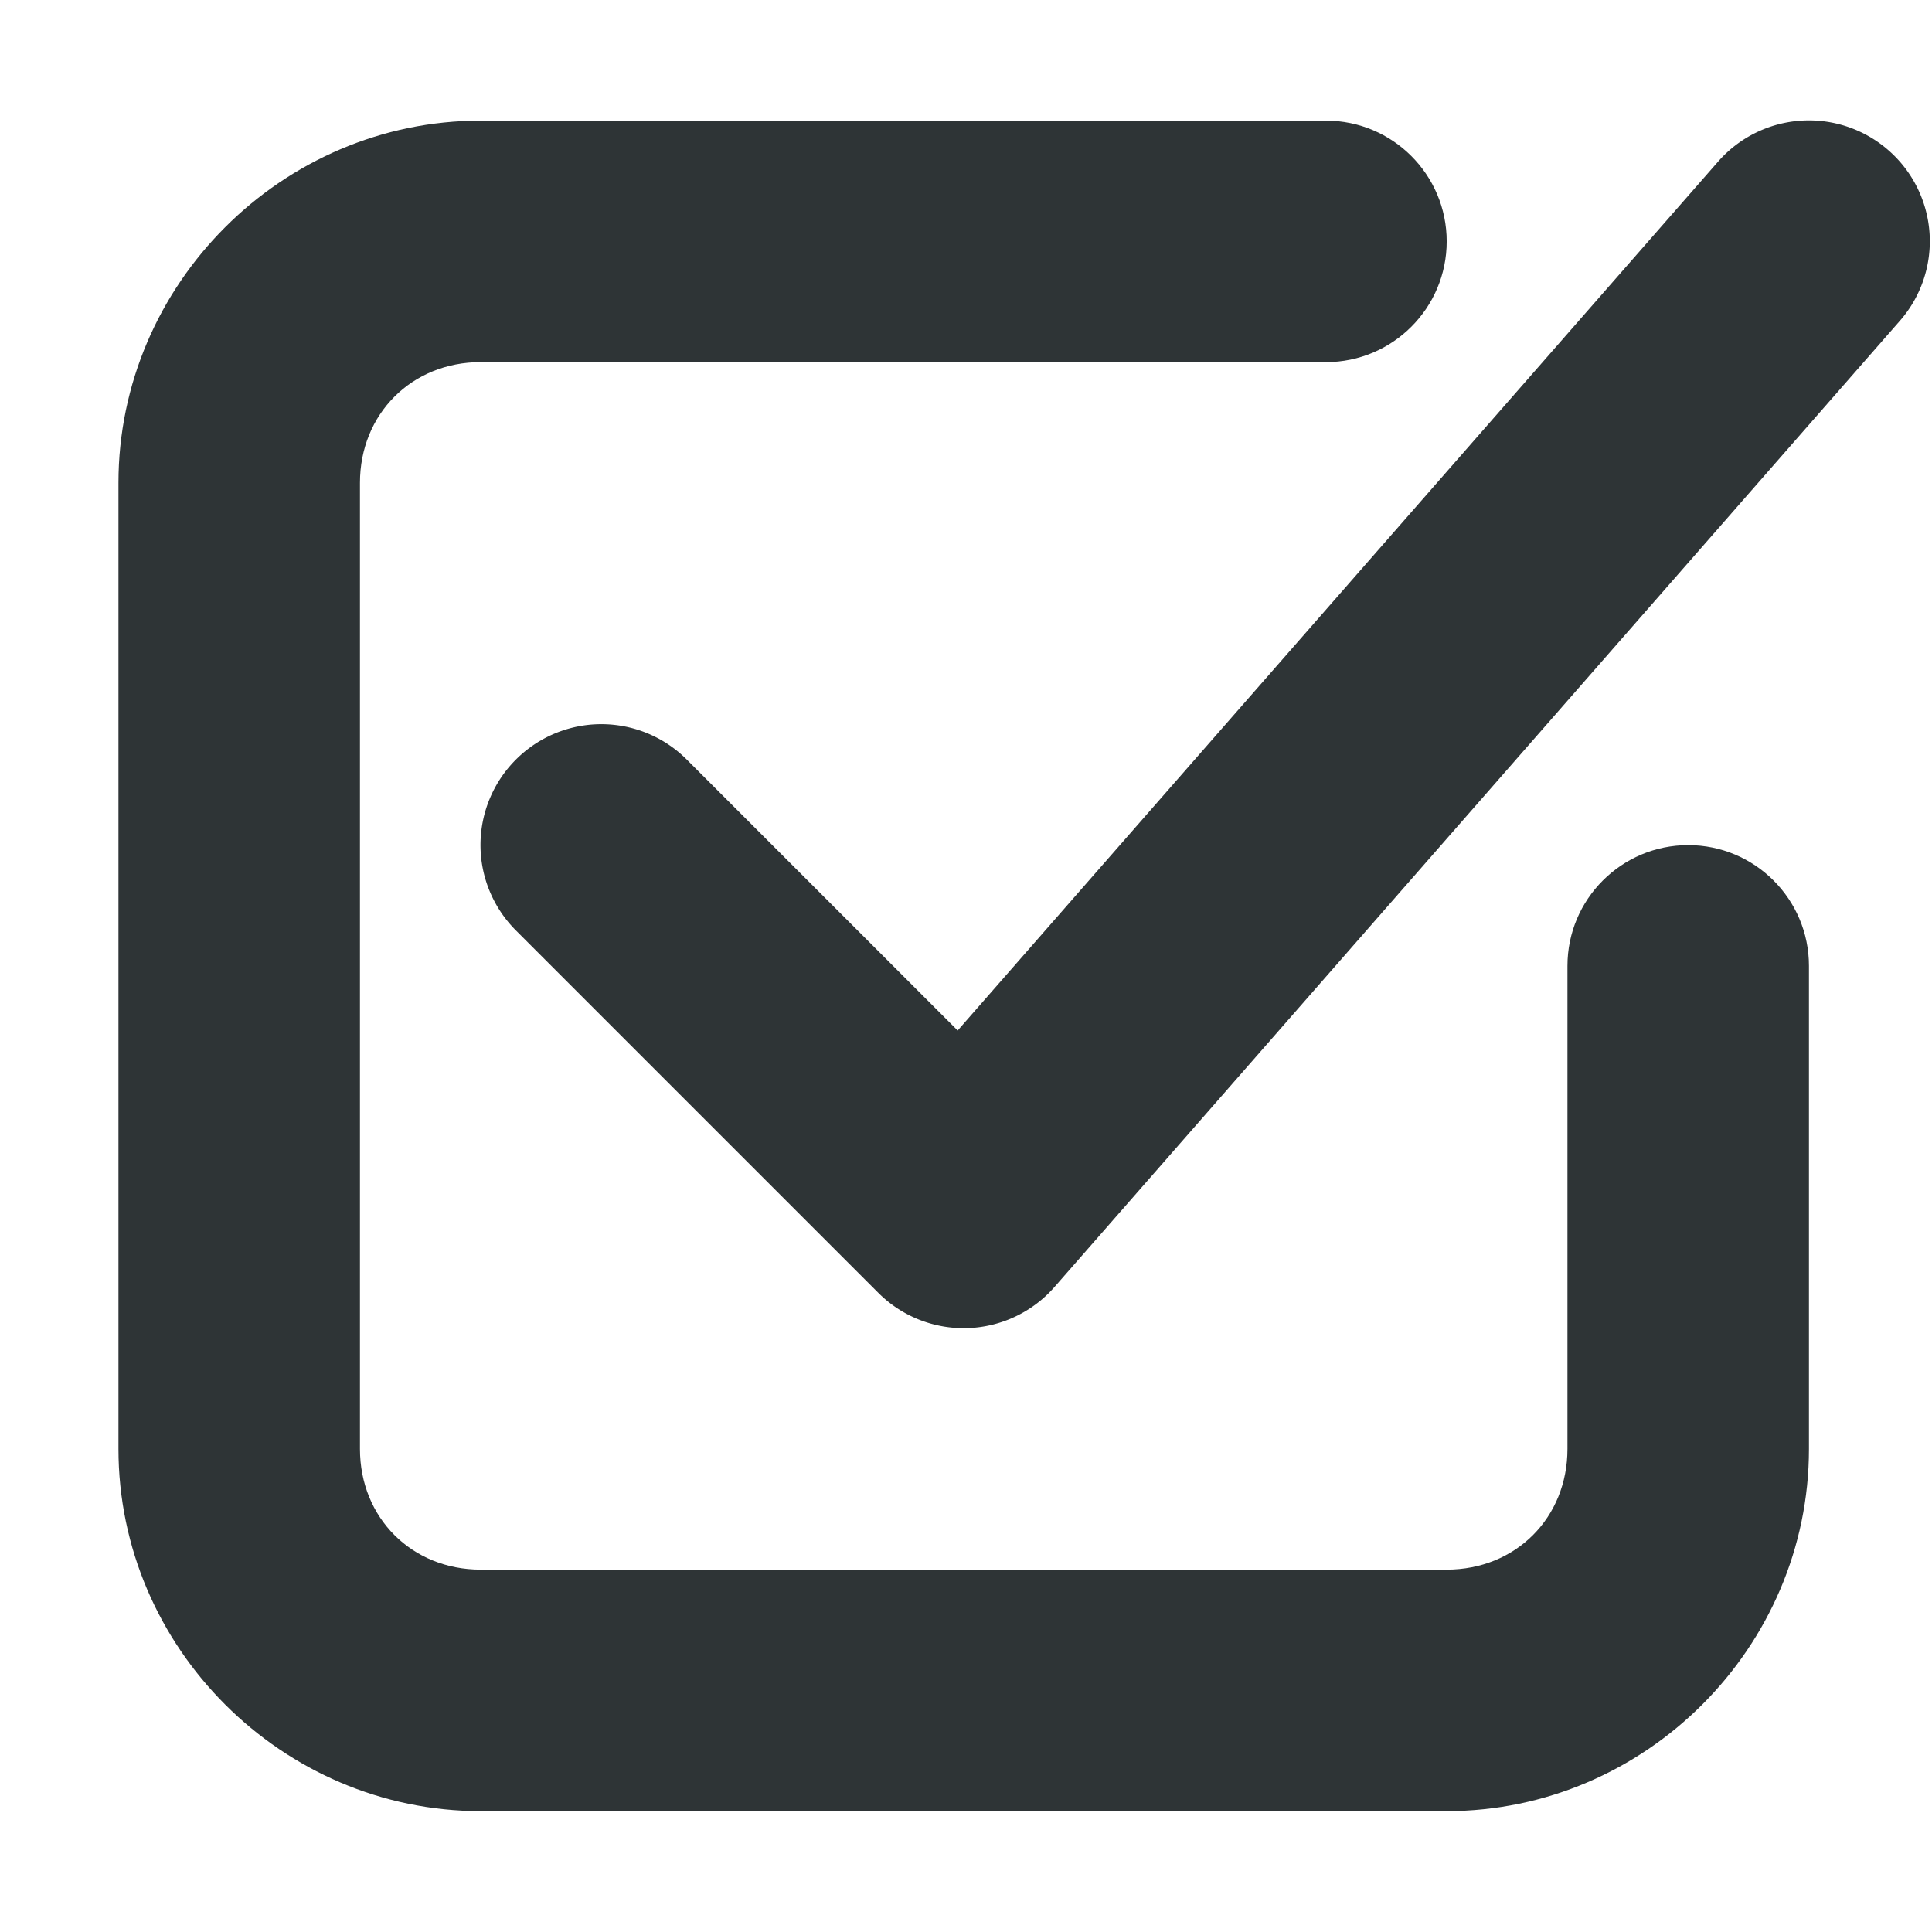 <?xml version="1.0" encoding="UTF-8" standalone="no"?>
<svg
   width="16"
   height="16"
   fill="currentColor"
   class="bi bi-clipboard-check"
   viewBox="0 0 16 16"
   version="1.1"
   id="svg8"
   sodipodi:docname="clipboard-check.svg"
   inkscape:version="1.1.2 (0a00cf5339, 2022-02-04)"
   xmlns:inkscape="http://www.inkscape.org/namespaces/inkscape"
   xmlns:sodipodi="http://sodipodi.sourceforge.net/DTD/sodipodi-0.dtd"
   xmlns="http://www.w3.org/2000/svg"
   xmlns:svg="http://www.w3.org/2000/svg">
  <defs
     id="defs12" />
  <sodipodi:namedview
     id="namedview10"
     pagecolor="#ffffff"
     bordercolor="#666666"
     borderopacity="1.0"
     inkscape:pageshadow="2"
     inkscape:pageopacity="0.0"
     inkscape:pagecheckerboard="0"
     showgrid="false"
     inkscape:zoom="46.5625"
     inkscape:cx="8"
     inkscape:cy="7.9892617"
     inkscape:window-width="1846"
     inkscape:window-height="1016"
     inkscape:window-x="0"
     inkscape:window-y="0"
     inkscape:window-maximized="1"
     inkscape:current-layer="svg8" />
  <g
     id="g16836"
     transform="translate(-300.02,-682.52)"
     inkscape:label="build todo fixme">
    <title
       id="title17226">builder-todo</title>
    <rect
       style="color:#bebebe;overflow:visible;opacity:0.515;fill:none;stroke:none;stroke-width:1;stroke-miterlimit:4;stroke-dasharray:none;marker:none;enable-background:accumulate"
       id="rect15803"
       width="16"
       height="16"
       x="300.02"
       y="682.52" />
    <g
       style="display:inline"
       inkscape:label="object select selection mode check approve done good active"
       id="g9445-6"
       transform="rotate(90,-3.69,515.694)">
      <title
         id="title9439-0">selection-mode</title>
      <path
         style="color:#000000;fill:#2e3436;stroke-linecap:round;stroke-linejoin:round;-inkscape-stroke:none"
         d="m 165.793,196.25 a 1,1 0 0 0 -1.412,0.094 1,1 0 0 0 0.094,1.412 l 7.195,6.297 -2.244,2.244 a 1,1 0 0 0 0,1.414 1,1 0 0 0 1.416,0 l 3,-3 a 1,1 0 0 0 -0.049,-1.461 z"
         id="path8923-6-6" />
      <path
         style="color:#000000;fill:#2e3436;stroke-linecap:round;stroke-linejoin:round;stroke-dashoffset:26.4;-inkscape-stroke:none"
         d="m 143,321 c -1.645,0 -3,1.355 -3,3 v 8 c 0,1.645 1.355,3 3,3 h 8 c 1.645,0 3,-1.355 3,-3 v -4 c 0,-0.552 -0.448,-1 -1,-1 -0.552,0 -1,0.448 -1,1 v 4 c 0,0.571 -0.429,1 -1,1 h -8 c -0.571,0 -1,-0.429 -1,-1 v -8 c 0,-0.571 0.429,-1 1,-1 h 7 c 0.552,0 1,-0.448 1,-1 0,-0.552 -0.448,-1 -1,-1 z"
         transform="rotate(-90,97.069,253.934)"
         sodipodi:nodetypes="sssssssssssssssssss"
         id="path419" />
    </g>
  </g>
</svg>
